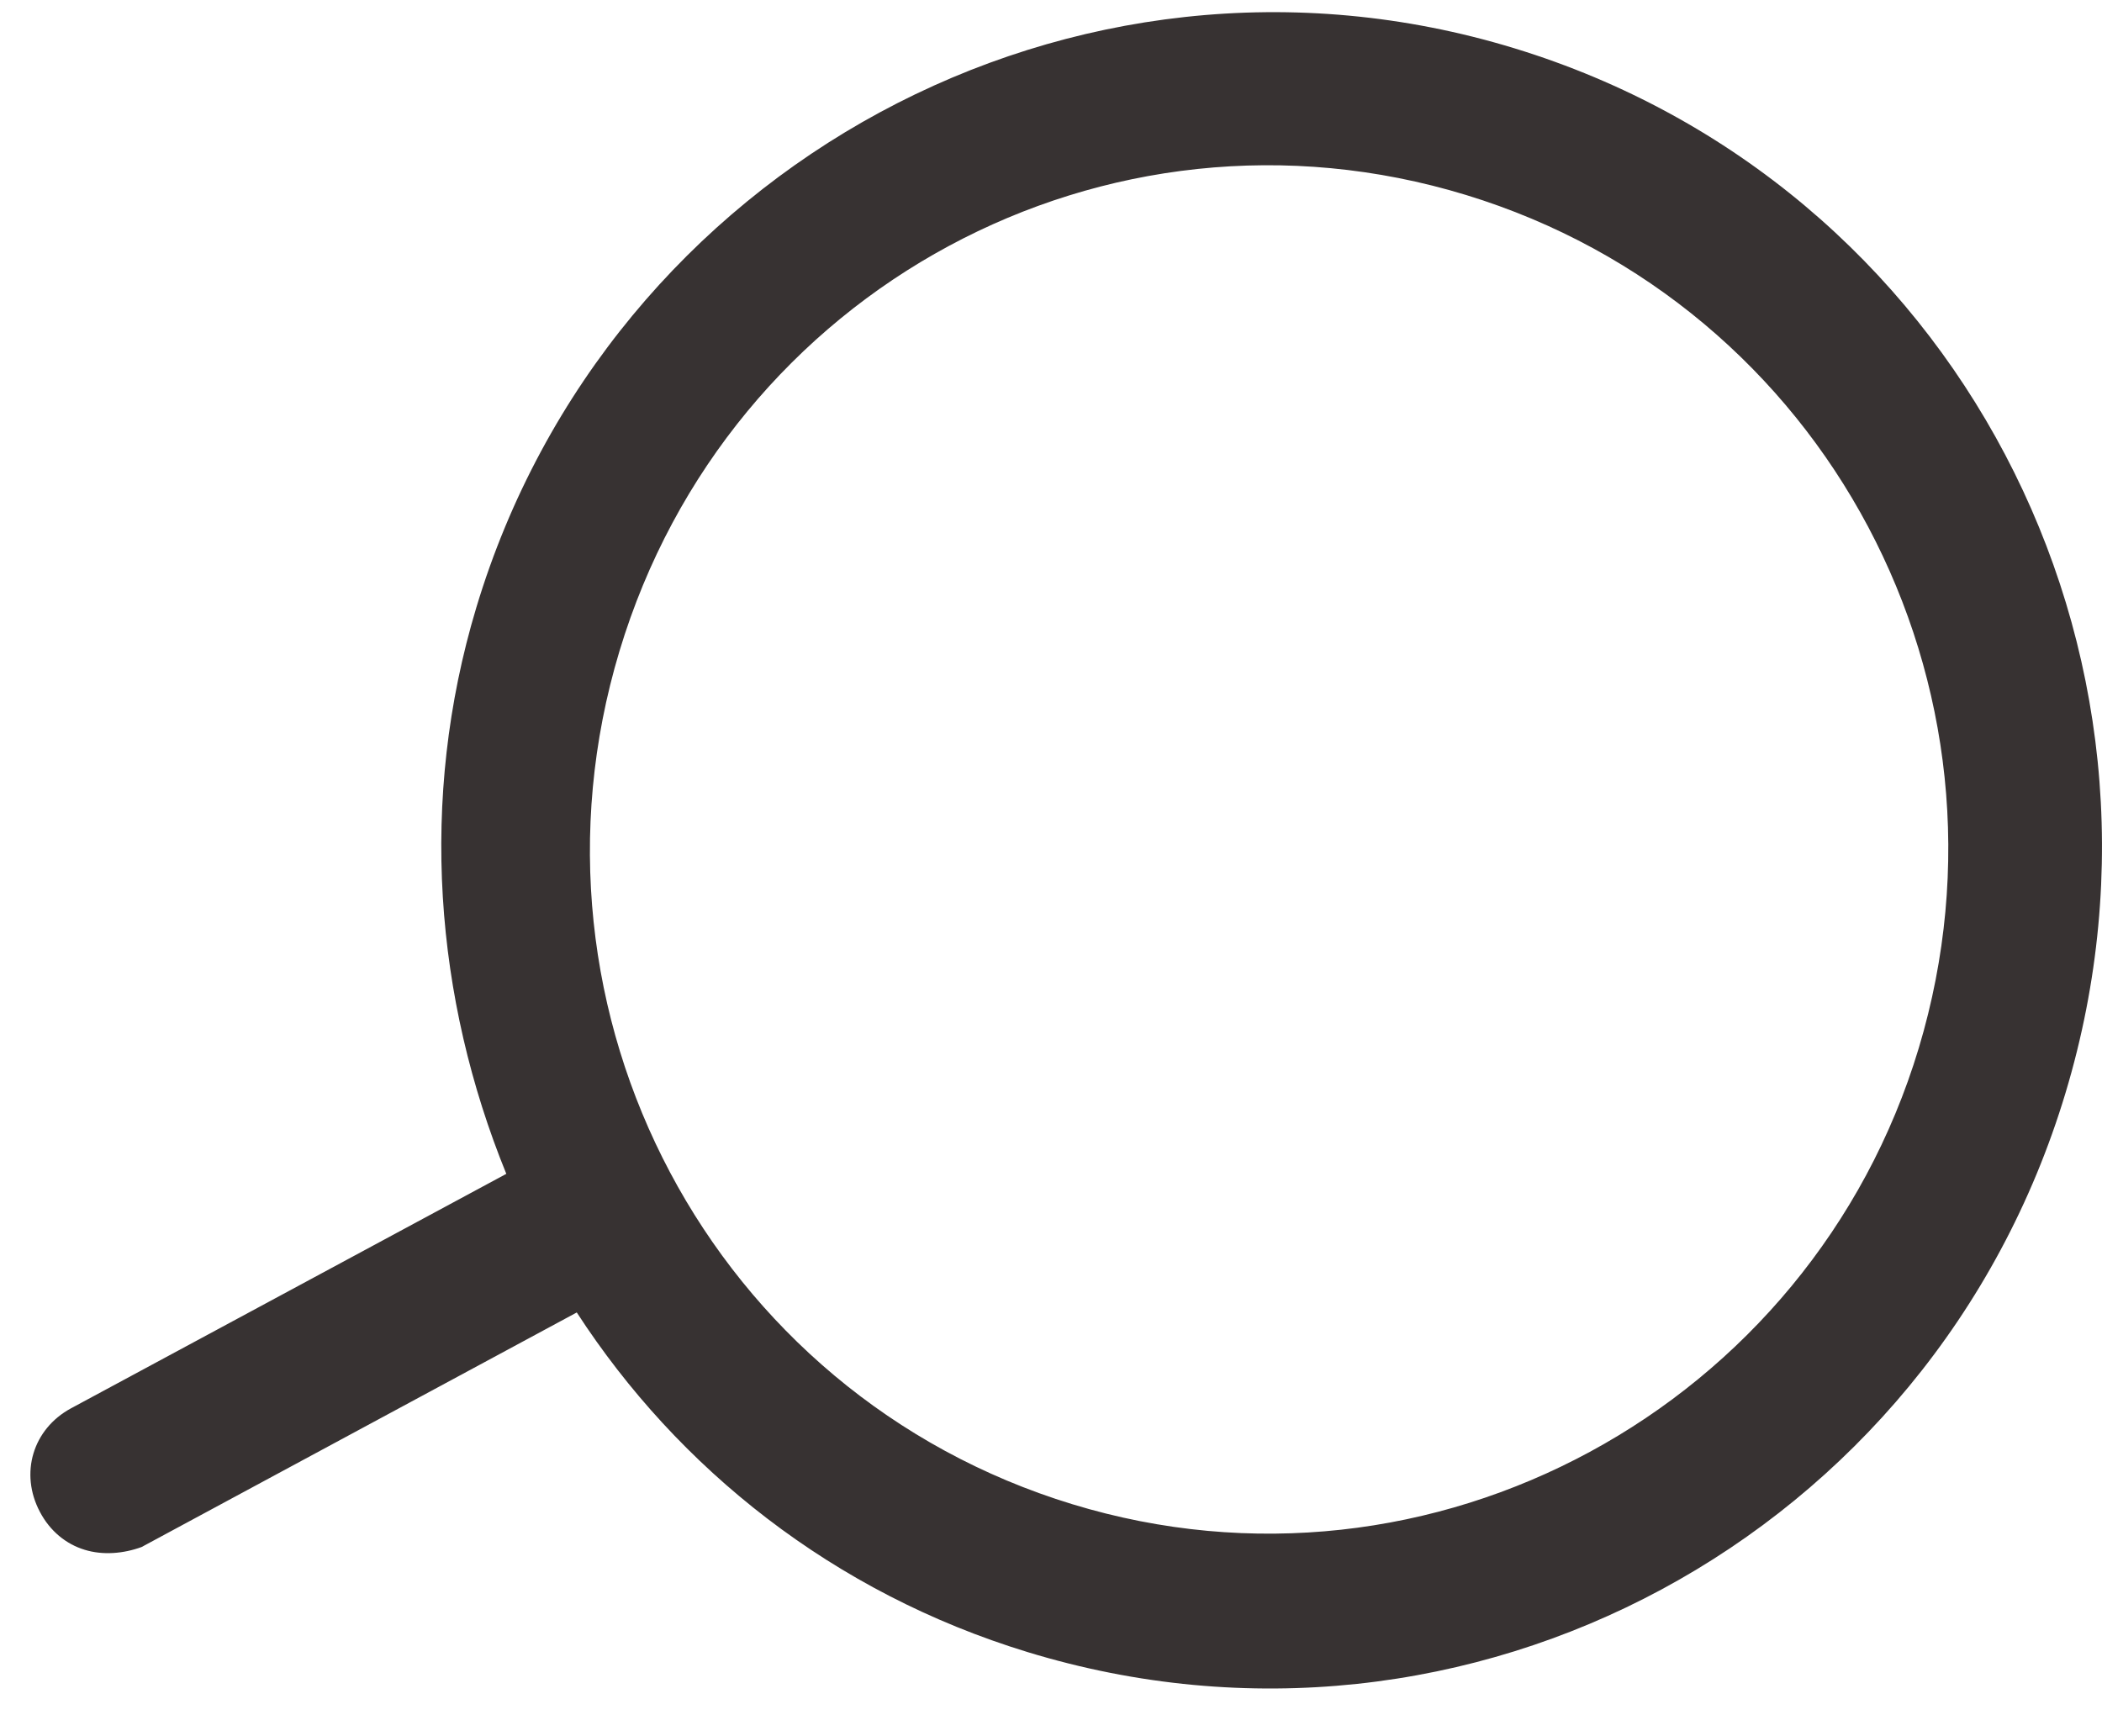 <svg width="23" height="19" viewBox="0 0 23 19" fill="none" xmlns="http://www.w3.org/2000/svg">
<path d="M5.54 12.846C4.758 10.928 4.579 8.752 5.212 6.648C6.661 1.832 11.75 -0.944 16.569 0.528C21.388 2 24.062 7.104 22.601 11.96C21.14 16.817 16.064 19.552 11.245 18.08C9.116 17.43 7.42 16.072 6.311 14.363L1.549 16.93C1.352 17.002 1.126 17.022 0.926 16.96C0.725 16.899 0.548 16.757 0.437 16.546C0.213 16.124 0.359 15.638 0.777 15.412L5.54 12.846ZM20.995 11.47C22.188 7.503 19.977 3.337 16.042 2.134C12.106 0.932 7.972 3.16 6.778 7.126C5.585 11.092 7.796 15.259 11.732 16.461C15.667 17.664 19.814 15.395 20.995 11.47Z" fill="#373232"/>
</svg>
